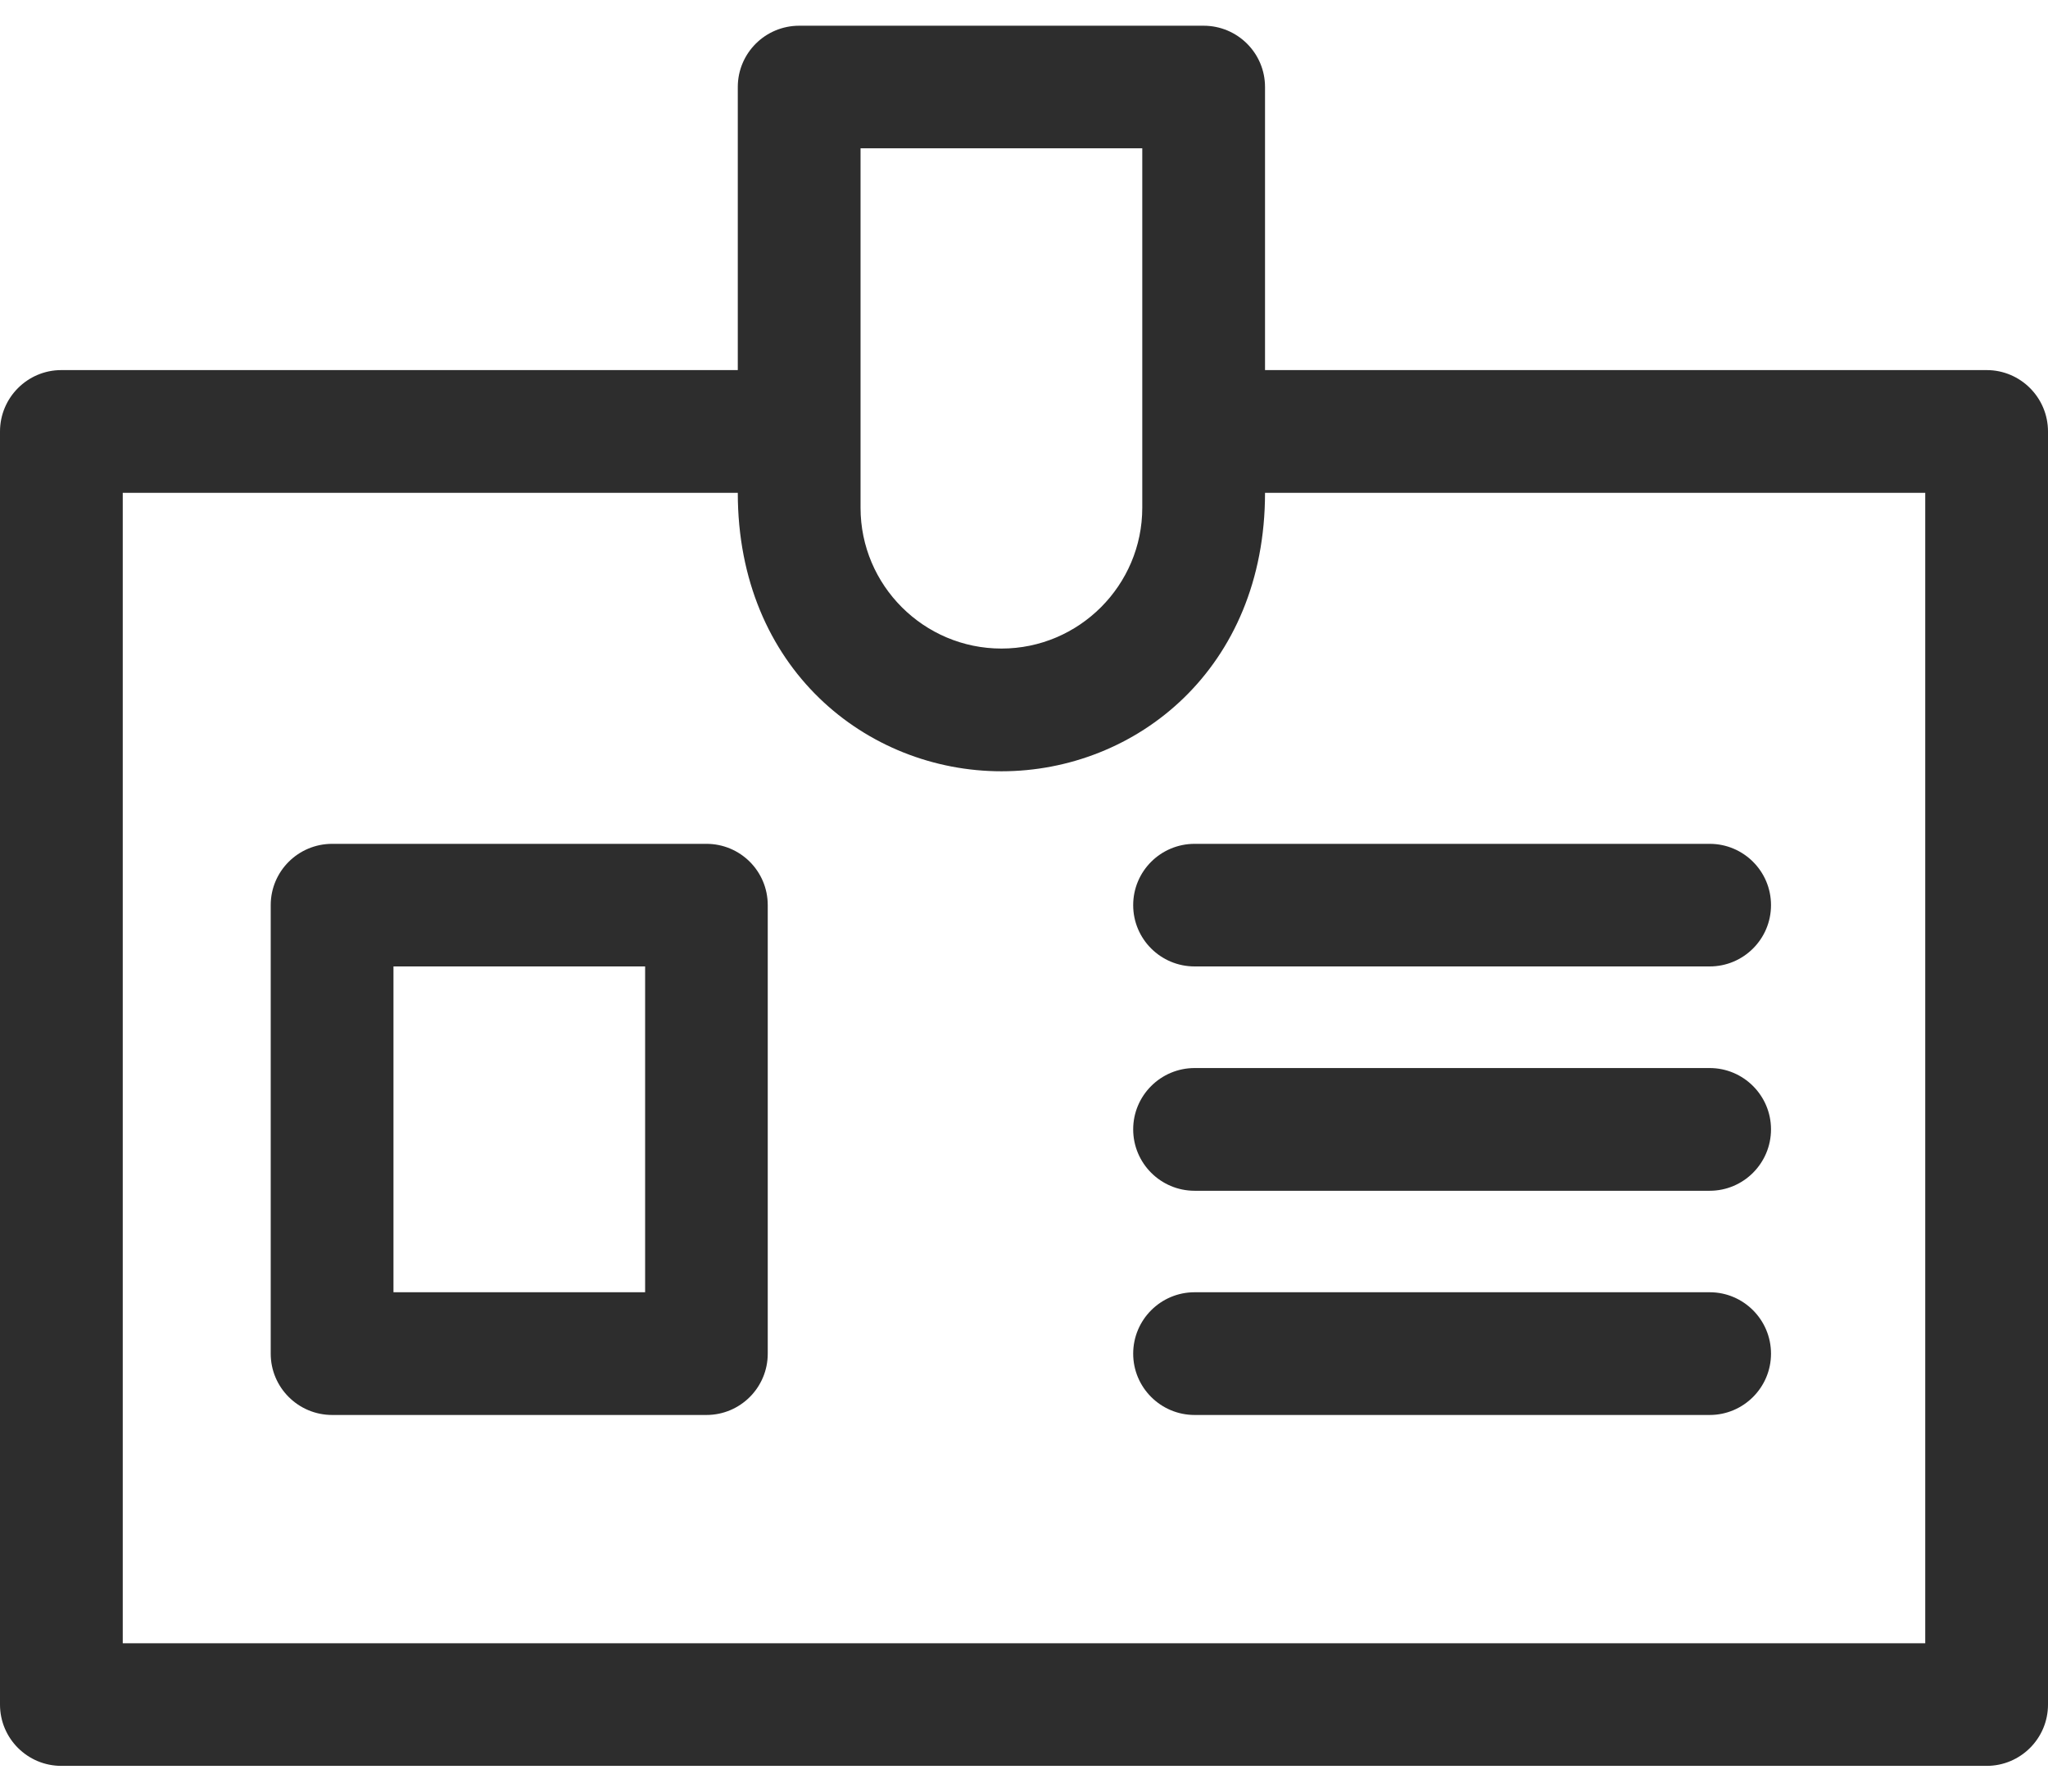 <svg width="16" height="14" viewBox="0 0 16 14" fill="none" xmlns="http://www.w3.org/2000/svg">
<path d="M15.521 2.892H9.883V0.68C9.883 0.415 9.668 0.201 9.403 0.201H6.244C5.979 0.201 5.764 0.415 5.764 0.68V2.892H0.479C0.215 2.892 0 3.107 0 3.372V13.32C0 13.585 0.215 13.799 0.479 13.799H15.521C15.785 13.799 16 13.585 16 13.32V3.372C16 3.107 15.785 2.892 15.521 2.892ZM8.924 1.159V3.968C8.924 4.573 8.431 5.068 7.824 5.068C7.217 5.068 6.723 4.574 6.723 3.968C6.723 3.824 6.723 3.381 6.723 1.159H8.924ZM15.041 12.841H0.959V3.851H5.764C5.764 5.224 6.772 6.027 7.824 6.027H7.824C8.875 6.027 9.883 5.226 9.883 3.851H15.041V12.841Z" fill="#2D2D2D"/>
<path d="M8.853 7.073C8.853 7.338 9.068 7.552 9.333 7.552H13.357C13.621 7.552 13.836 7.338 13.836 7.073C13.836 6.808 13.621 6.594 13.357 6.594H9.333C9.068 6.594 8.853 6.808 8.853 7.073ZM13.357 8.346H9.333C9.068 8.346 8.853 8.561 8.853 8.825C8.853 9.09 9.068 9.305 9.333 9.305H13.357C13.621 9.305 13.836 9.09 13.836 8.825C13.836 8.561 13.621 8.346 13.357 8.346ZM13.357 10.098H9.333C9.068 10.098 8.853 10.313 8.853 10.578C8.853 10.842 9.068 11.057 9.333 11.057H13.357C13.621 11.057 13.836 10.842 13.836 10.578C13.836 10.313 13.621 10.098 13.357 10.098ZM5.519 6.594H2.595C2.33 6.594 2.115 6.808 2.115 7.073V10.578C2.115 10.842 2.33 11.057 2.595 11.057H5.519C5.784 11.057 5.998 10.842 5.998 10.578V7.073C5.998 6.808 5.784 6.594 5.519 6.594ZM5.04 10.098H3.074V7.552H5.04V10.098Z" fill="#2D2D2D"/>
</svg>
